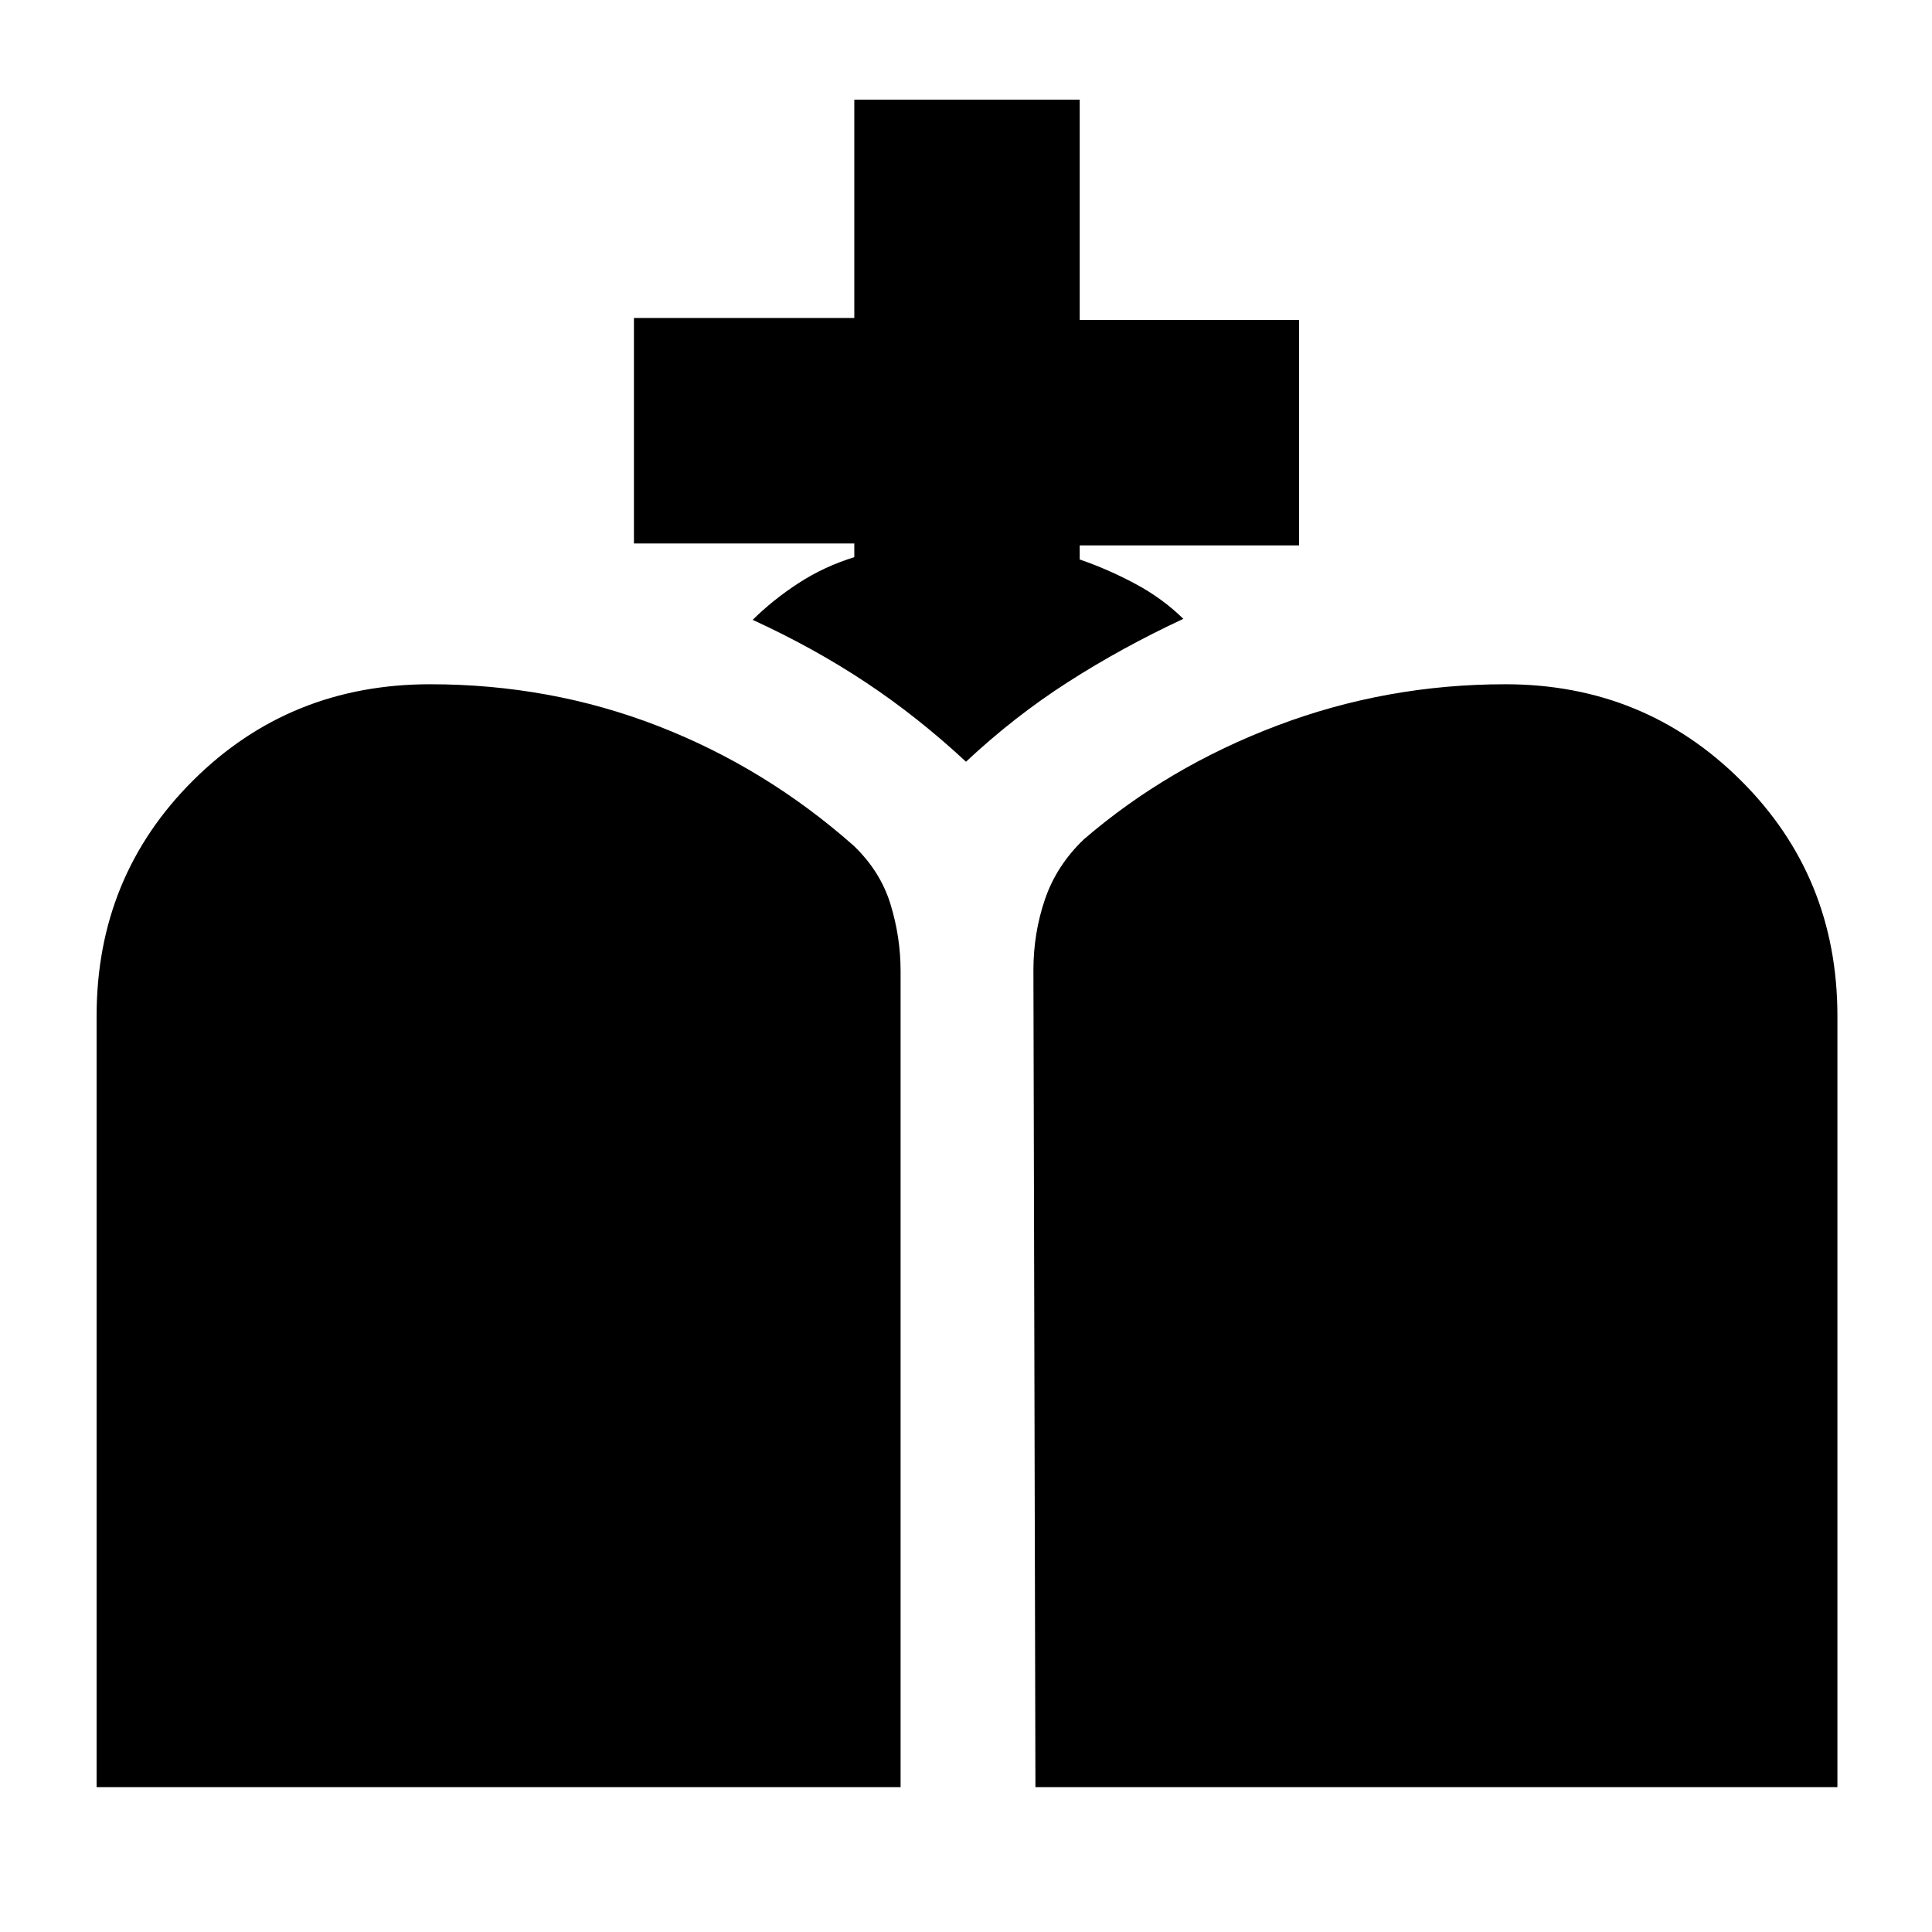 <svg xmlns="http://www.w3.org/2000/svg" height="20" viewBox="0 -960 960 960" width="20"><path d="m514.5-72-1-405.98q0-18.36 5.75-35.19T538.62-543q41.88-36 96.09-56.5Q688.91-620 748-620q68.94 0 116.97 47.75T913-455.13V-72H514.5ZM48-72v-383.13q0-69.37 48-117.12T213.75-620q59.74 0 113.16 20.73 53.42 20.73 97.31 59.52 13.28 12.75 18.28 29.1 5 16.36 5 33.15V-72H48Zm376.5-611.15v-6.79H315V-802h109.5v-108.5h112V-801h109v112h-109v7q14.12 4.86 27.63 12.1 13.52 7.24 23.87 17.4-30.35 14.13-57.18 31.32Q504-604 480-581.5q-23.85-22.19-49.67-39.34Q404.5-638 374-652q10.11-10 22.8-18.25 12.7-8.25 27.7-12.9Z"/></svg>